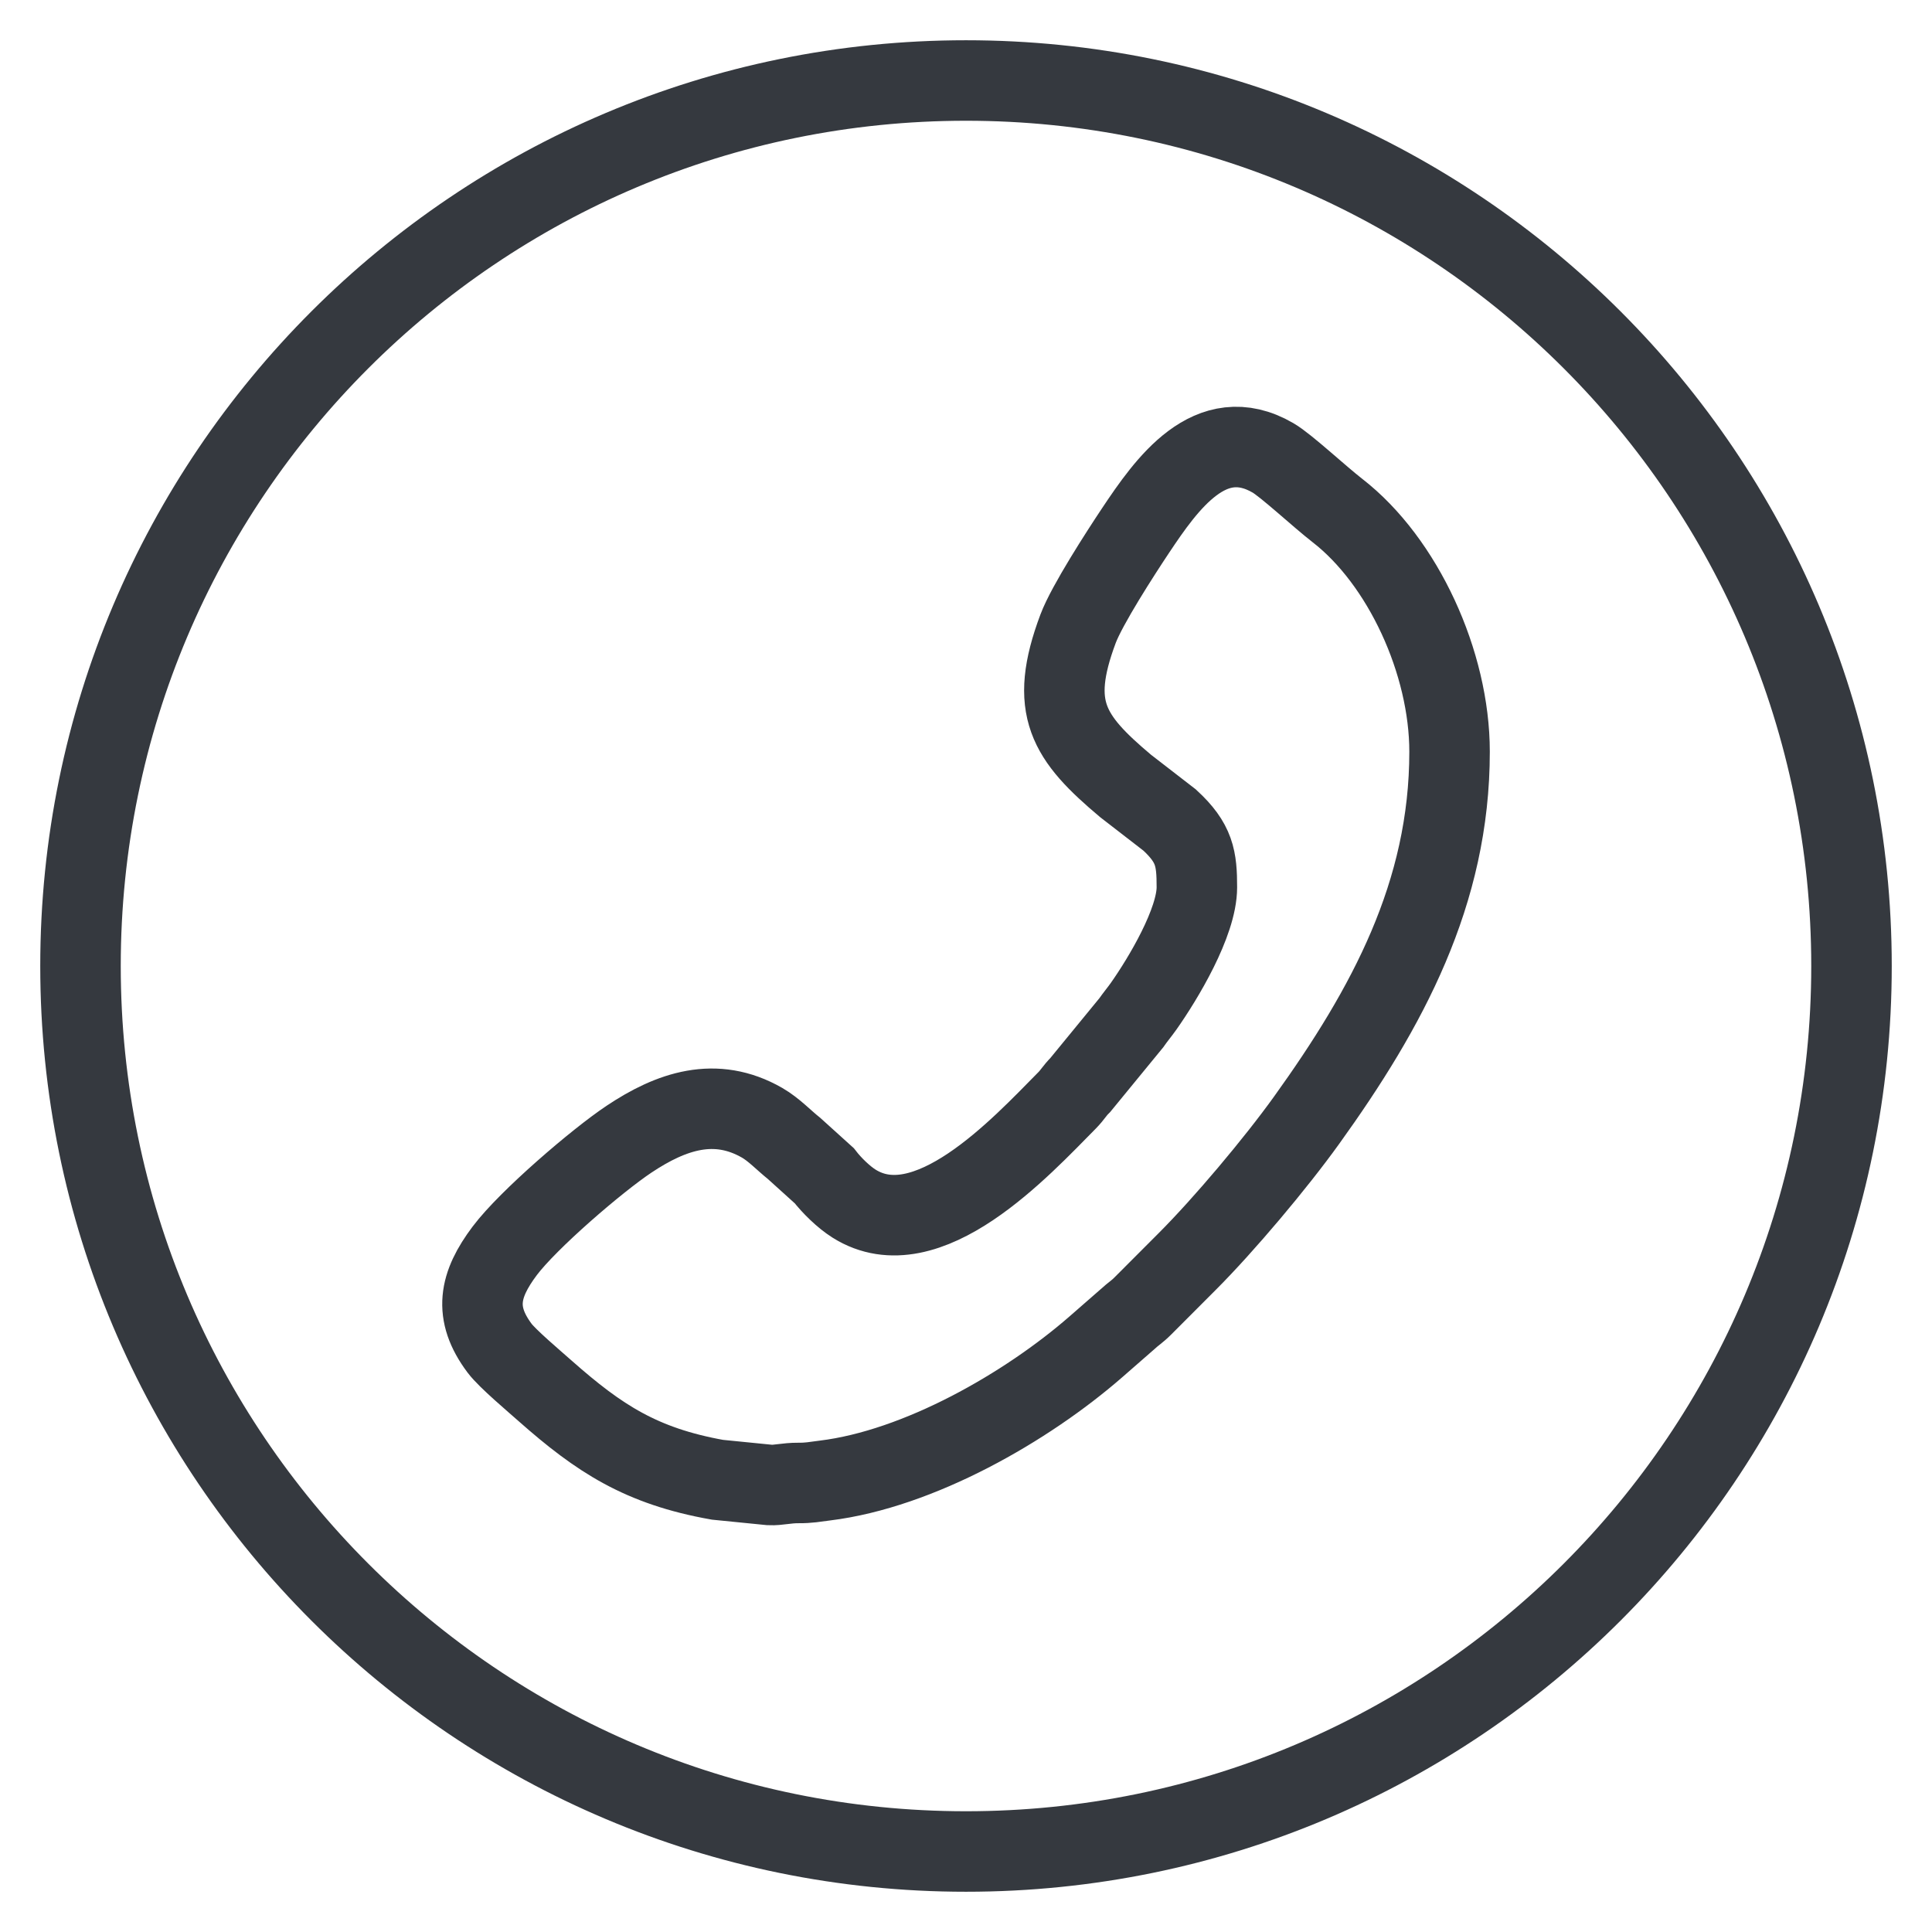 <svg width="24" height="24" viewBox="0 0 24 24" fill="none" xmlns="http://www.w3.org/2000/svg">
<path fill-rule="evenodd" clip-rule="evenodd" d="M12 1C18.075 1 23 5.925 23 12C23 18.075 18.075 23 12 23C5.925 23 1 18.075 1 12C1 5.925 5.925 1 12 1ZM18.007 9.338C18.007 11.098 17.234 12.521 16.231 13.916C15.846 14.452 15.204 15.215 14.747 15.672L14.199 16.221C14.124 16.297 14.08 16.319 14.007 16.387L13.612 16.732C12.755 17.479 11.415 18.249 10.246 18.392C10.117 18.408 10.051 18.423 9.919 18.422C9.77 18.421 9.668 18.452 9.563 18.447L8.912 18.382C7.964 18.213 7.442 17.87 6.774 17.28C6.639 17.16 6.305 16.879 6.207 16.749C5.878 16.31 5.953 15.96 6.27 15.538C6.562 15.15 7.418 14.415 7.816 14.15C8.337 13.803 8.887 13.614 9.468 13.948C9.615 14.033 9.737 14.165 9.864 14.266L10.239 14.605C10.333 14.727 10.481 14.871 10.608 14.951C11.516 15.524 12.685 14.246 13.255 13.67C13.327 13.597 13.347 13.55 13.42 13.478L14.052 12.707C14.1 12.638 14.156 12.571 14.205 12.502C14.45 12.155 14.868 11.457 14.868 11.022C14.868 10.663 14.84 10.473 14.53 10.187L13.983 9.764C13.27 9.164 13.023 8.795 13.392 7.811C13.503 7.515 13.92 6.87 14.108 6.588C14.488 6.019 15.035 5.235 15.814 5.688C15.975 5.781 16.39 6.168 16.614 6.342C17.428 6.973 18.007 8.232 18.007 9.338V9.338Z" stroke="#35393F" stroke-miterlimit="22.926"/>
</svg>
